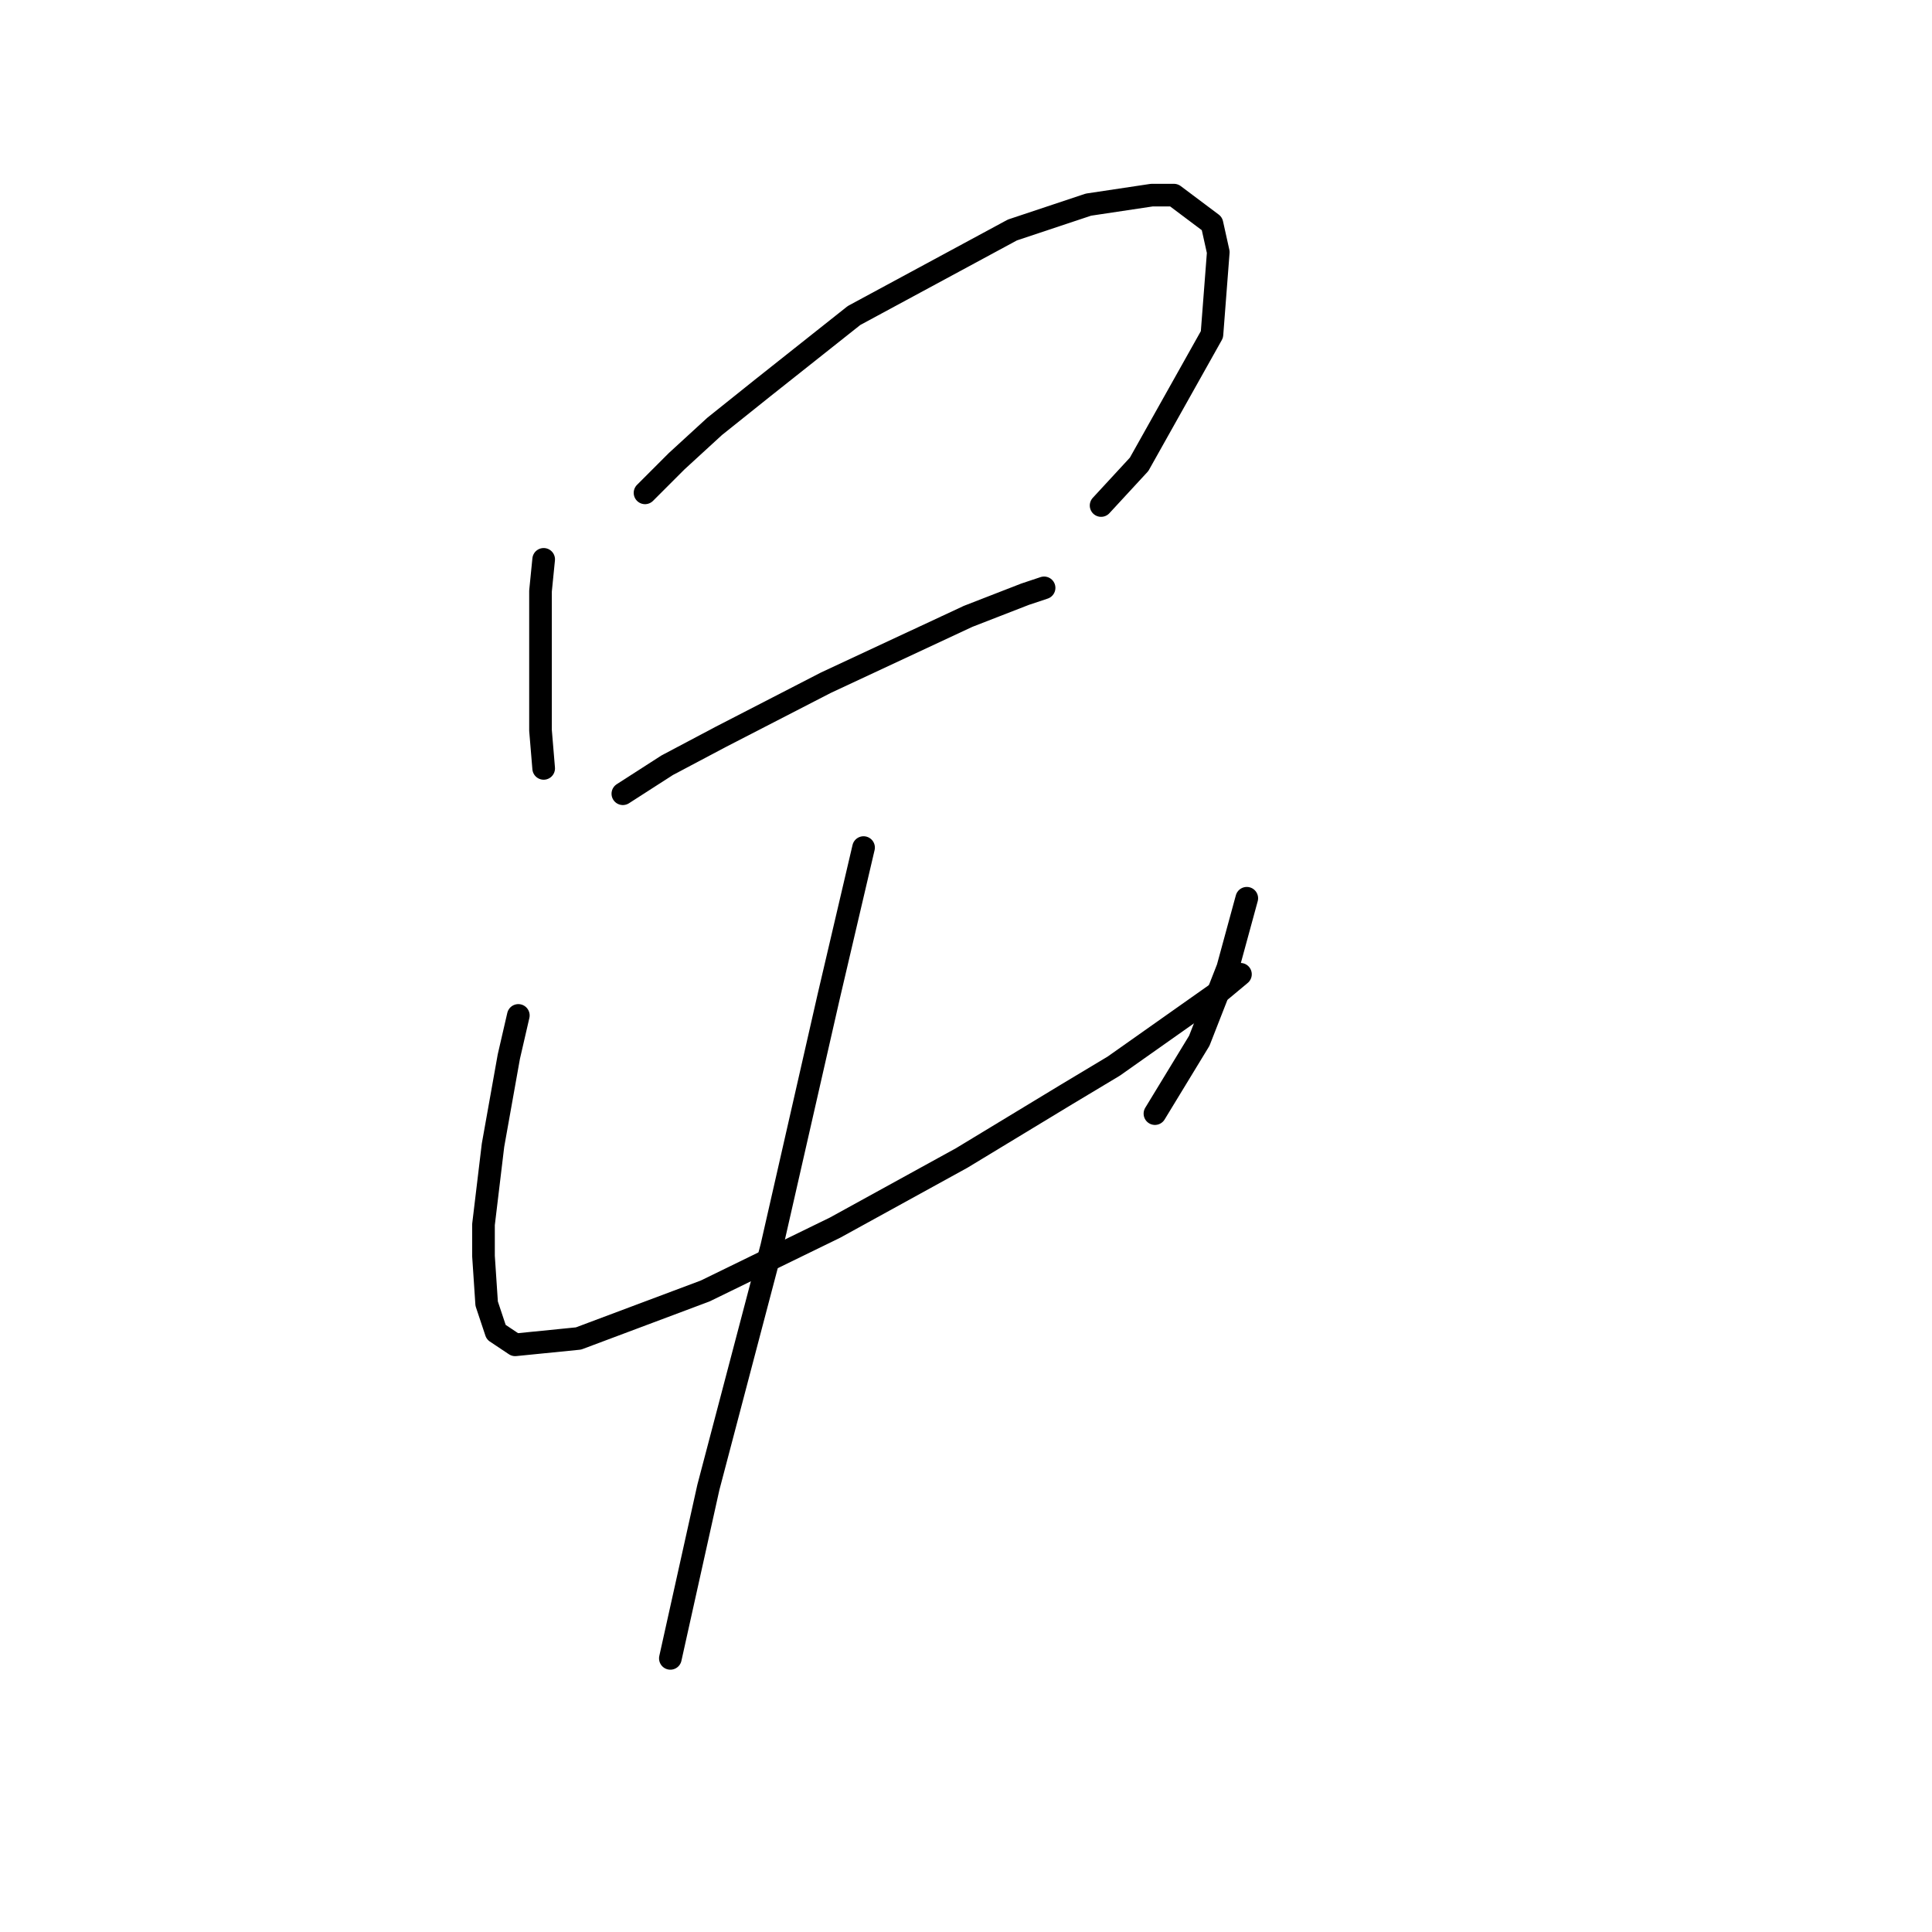 <?xml version="1.0" standalone="no"?>
    <svg width="256" height="256" xmlns="http://www.w3.org/2000/svg" version="1.1">
    <polyline stroke="black" stroke-width="3" stroke-linecap="round" fill="transparent" stroke-linejoin="round" points="72.039 74.118 71.62 78.315 71.62 82.931 71.62 90.905 71.62 96.78 72.039 101.816 72.039 101.816 " />
        <polyline stroke="black" stroke-width="3" stroke-linecap="round" fill="transparent" stroke-linejoin="round" points="85.469 65.305 89.665 61.109 94.701 56.492 100.996 51.456 113.167 41.804 134.15 30.473 144.222 27.116 152.615 25.857 155.553 25.857 160.589 29.634 161.428 33.411 160.589 44.322 150.937 61.528 145.901 66.984 145.901 66.984 " />
        <polyline stroke="black" stroke-width="3" stroke-linecap="round" fill="transparent" stroke-linejoin="round" points="82.531 105.174 88.406 101.397 95.541 97.62 109.39 90.485 128.275 81.672 135.829 78.735 138.347 77.895 138.347 77.895 " />
        <polyline stroke="black" stroke-width="3" stroke-linecap="round" fill="transparent" stroke-linejoin="round" points="68.682 134.55 67.423 140.006 65.325 151.757 64.066 162.248 64.066 166.445 64.485 172.74 65.744 176.517 68.262 178.196 76.656 177.356 93.442 171.061 110.649 162.668 127.435 153.435 141.284 145.042 147.579 141.265 161.848 131.193 164.366 129.095 164.366 129.095 " />
        <polyline stroke="black" stroke-width="3" stroke-linecap="round" fill="transparent" stroke-linejoin="round" points="165.205 119.023 163.946 123.639 162.687 128.255 158.91 137.908 153.035 147.56 153.035 147.56 " />
        <polyline stroke="black" stroke-width="3" stroke-linecap="round" fill="transparent" stroke-linejoin="round" points="114.426 112.308 109.809 132.032 102.255 165.186 93.862 197.081 88.826 219.743 88.826 219.743 " />
        </svg>